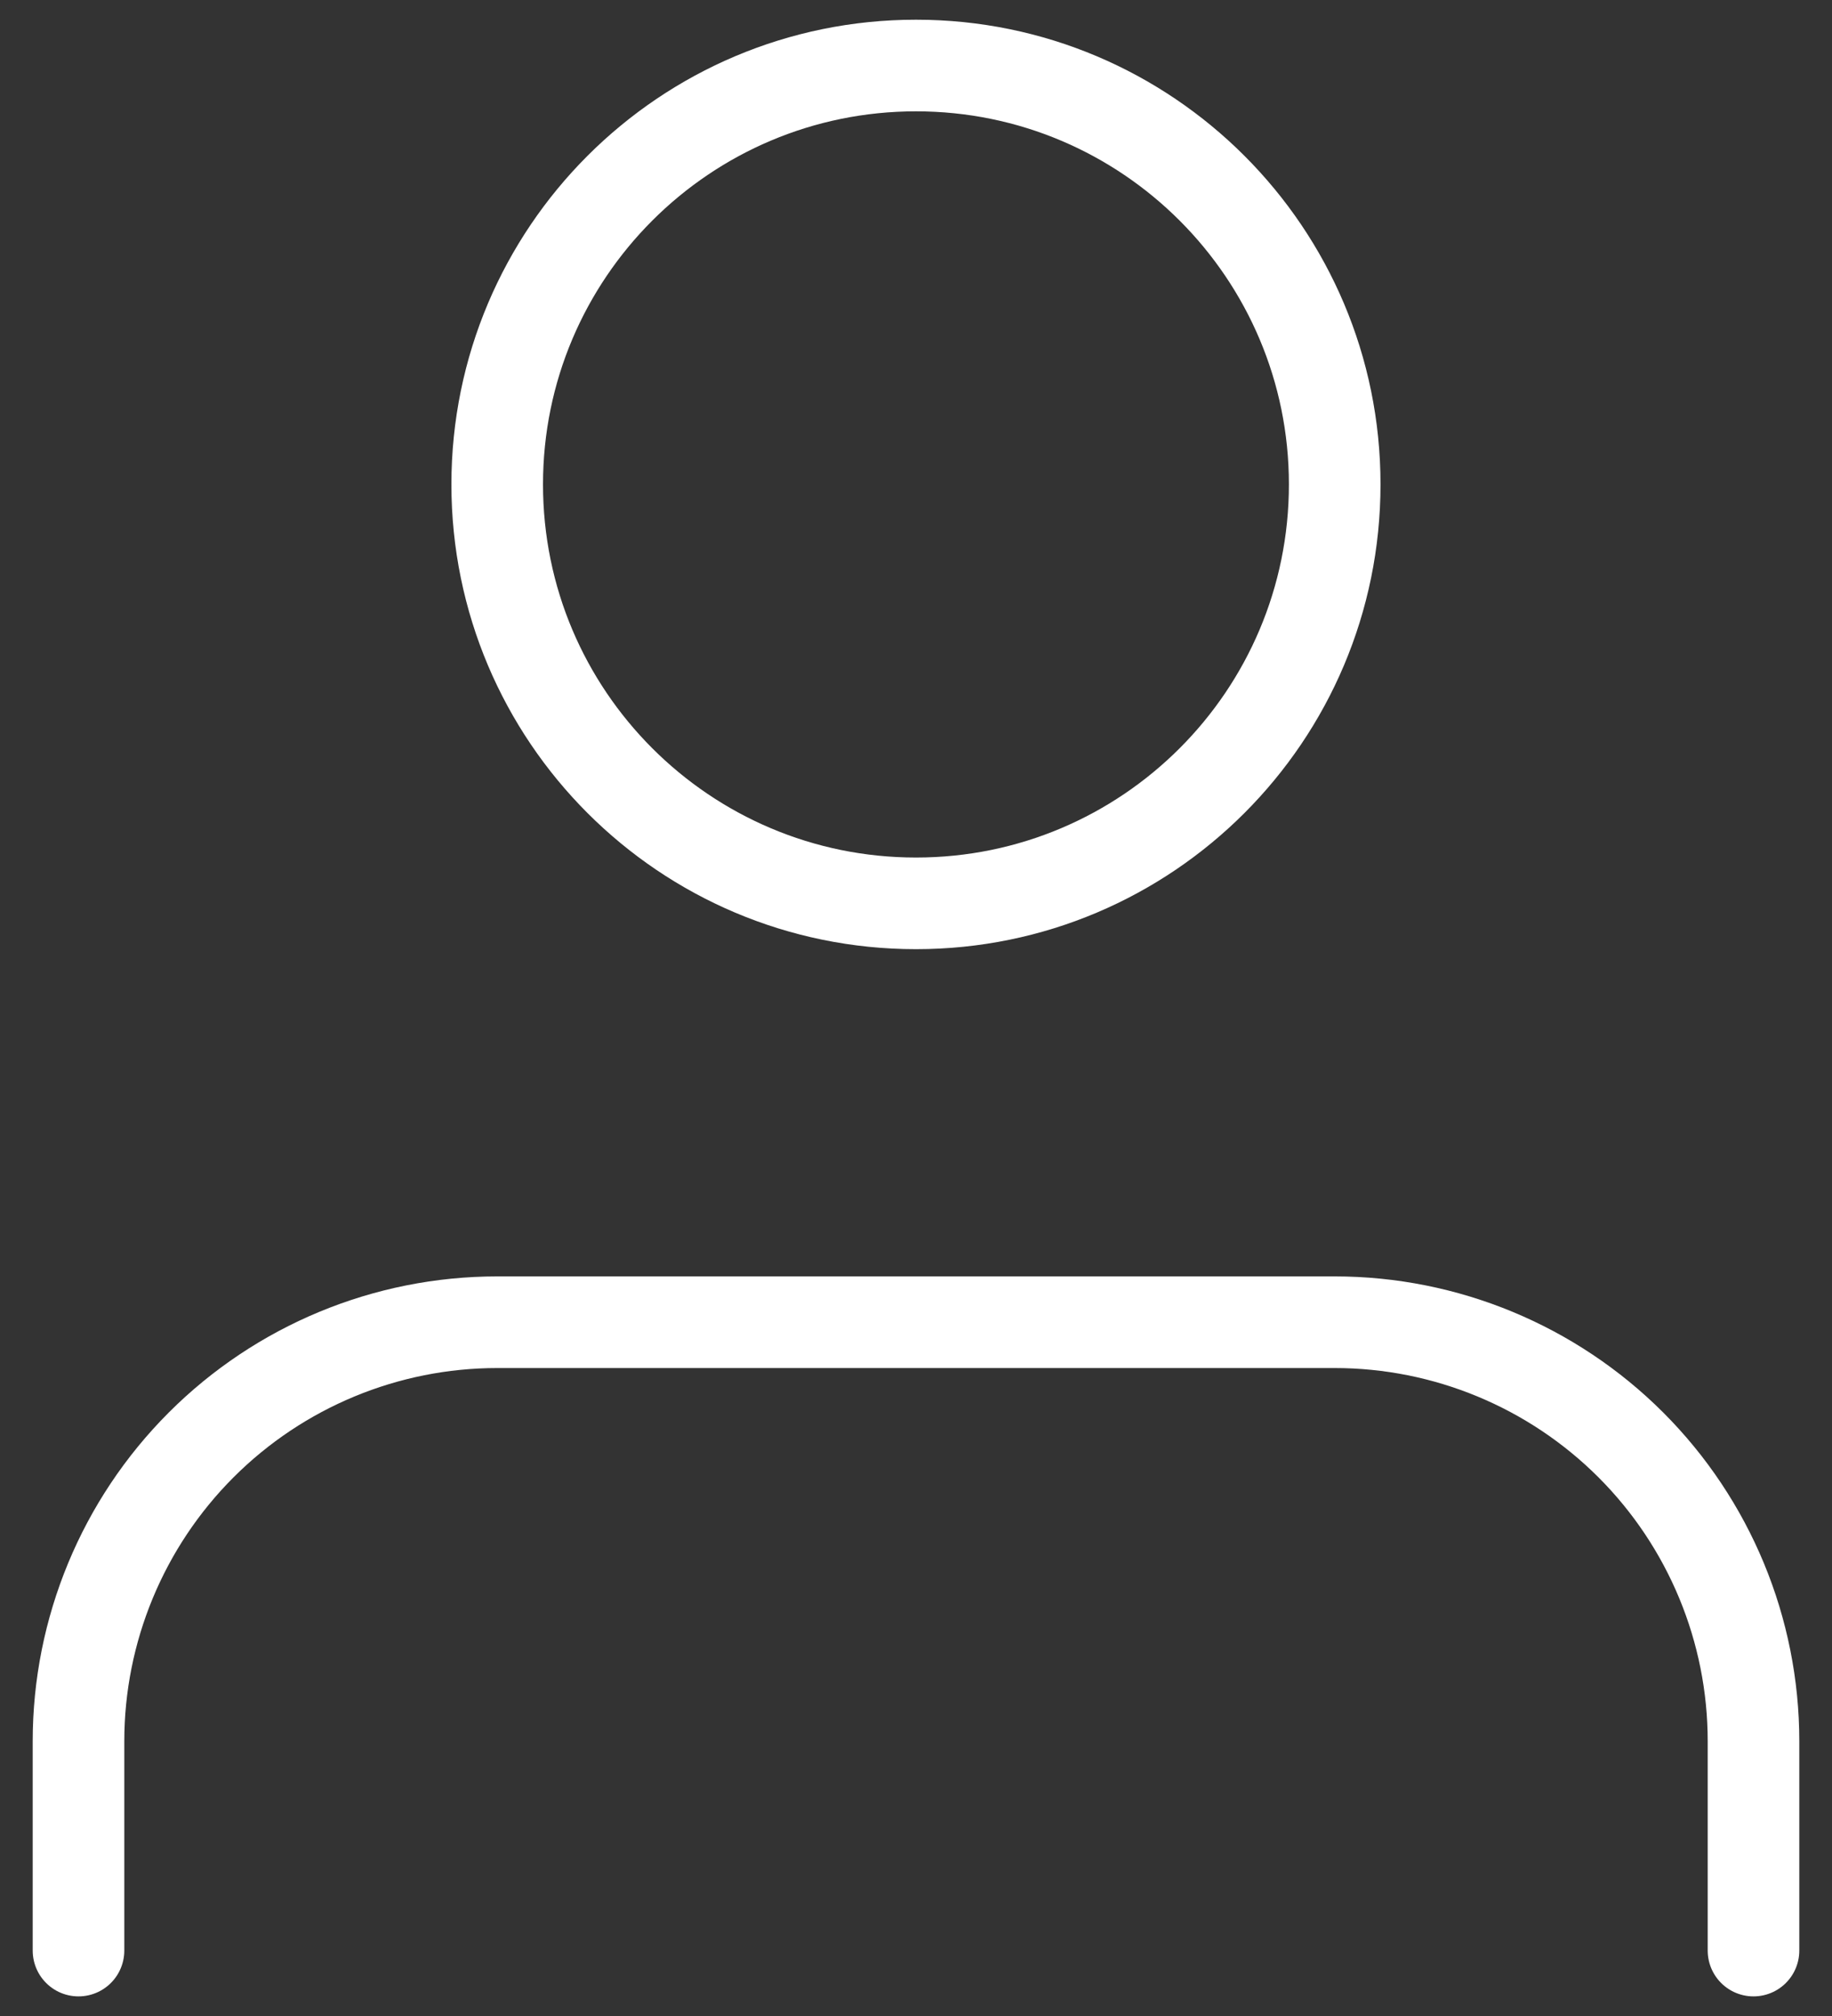 <svg width="20" height="22" viewBox="0 0 20 22" fill="none" xmlns="http://www.w3.org/2000/svg">
<rect x="0" y="0" width="20" height="22" fill="#333333" stroke="none"/>
<path d="M19.143 21.286V19.001C19.143 17.788 18.661 16.625 17.804 15.768C16.946 14.911 15.784 14.429 14.571 14.429H5.428C4.216 14.429 3.053 14.911 2.196 15.768C1.339 16.625 0.857 17.788 0.857 19.001V21.286M14.571 5.286C14.571 7.811 12.524 9.858 10 9.858C7.475 9.858 5.428 7.811 5.428 5.286C5.428 2.762 7.475 0.715 10 0.715C12.524 0.715 14.571 2.762 14.571 5.286Z" stroke="white" stroke-linecap="round" stroke-linejoin="round"/>
</svg>

